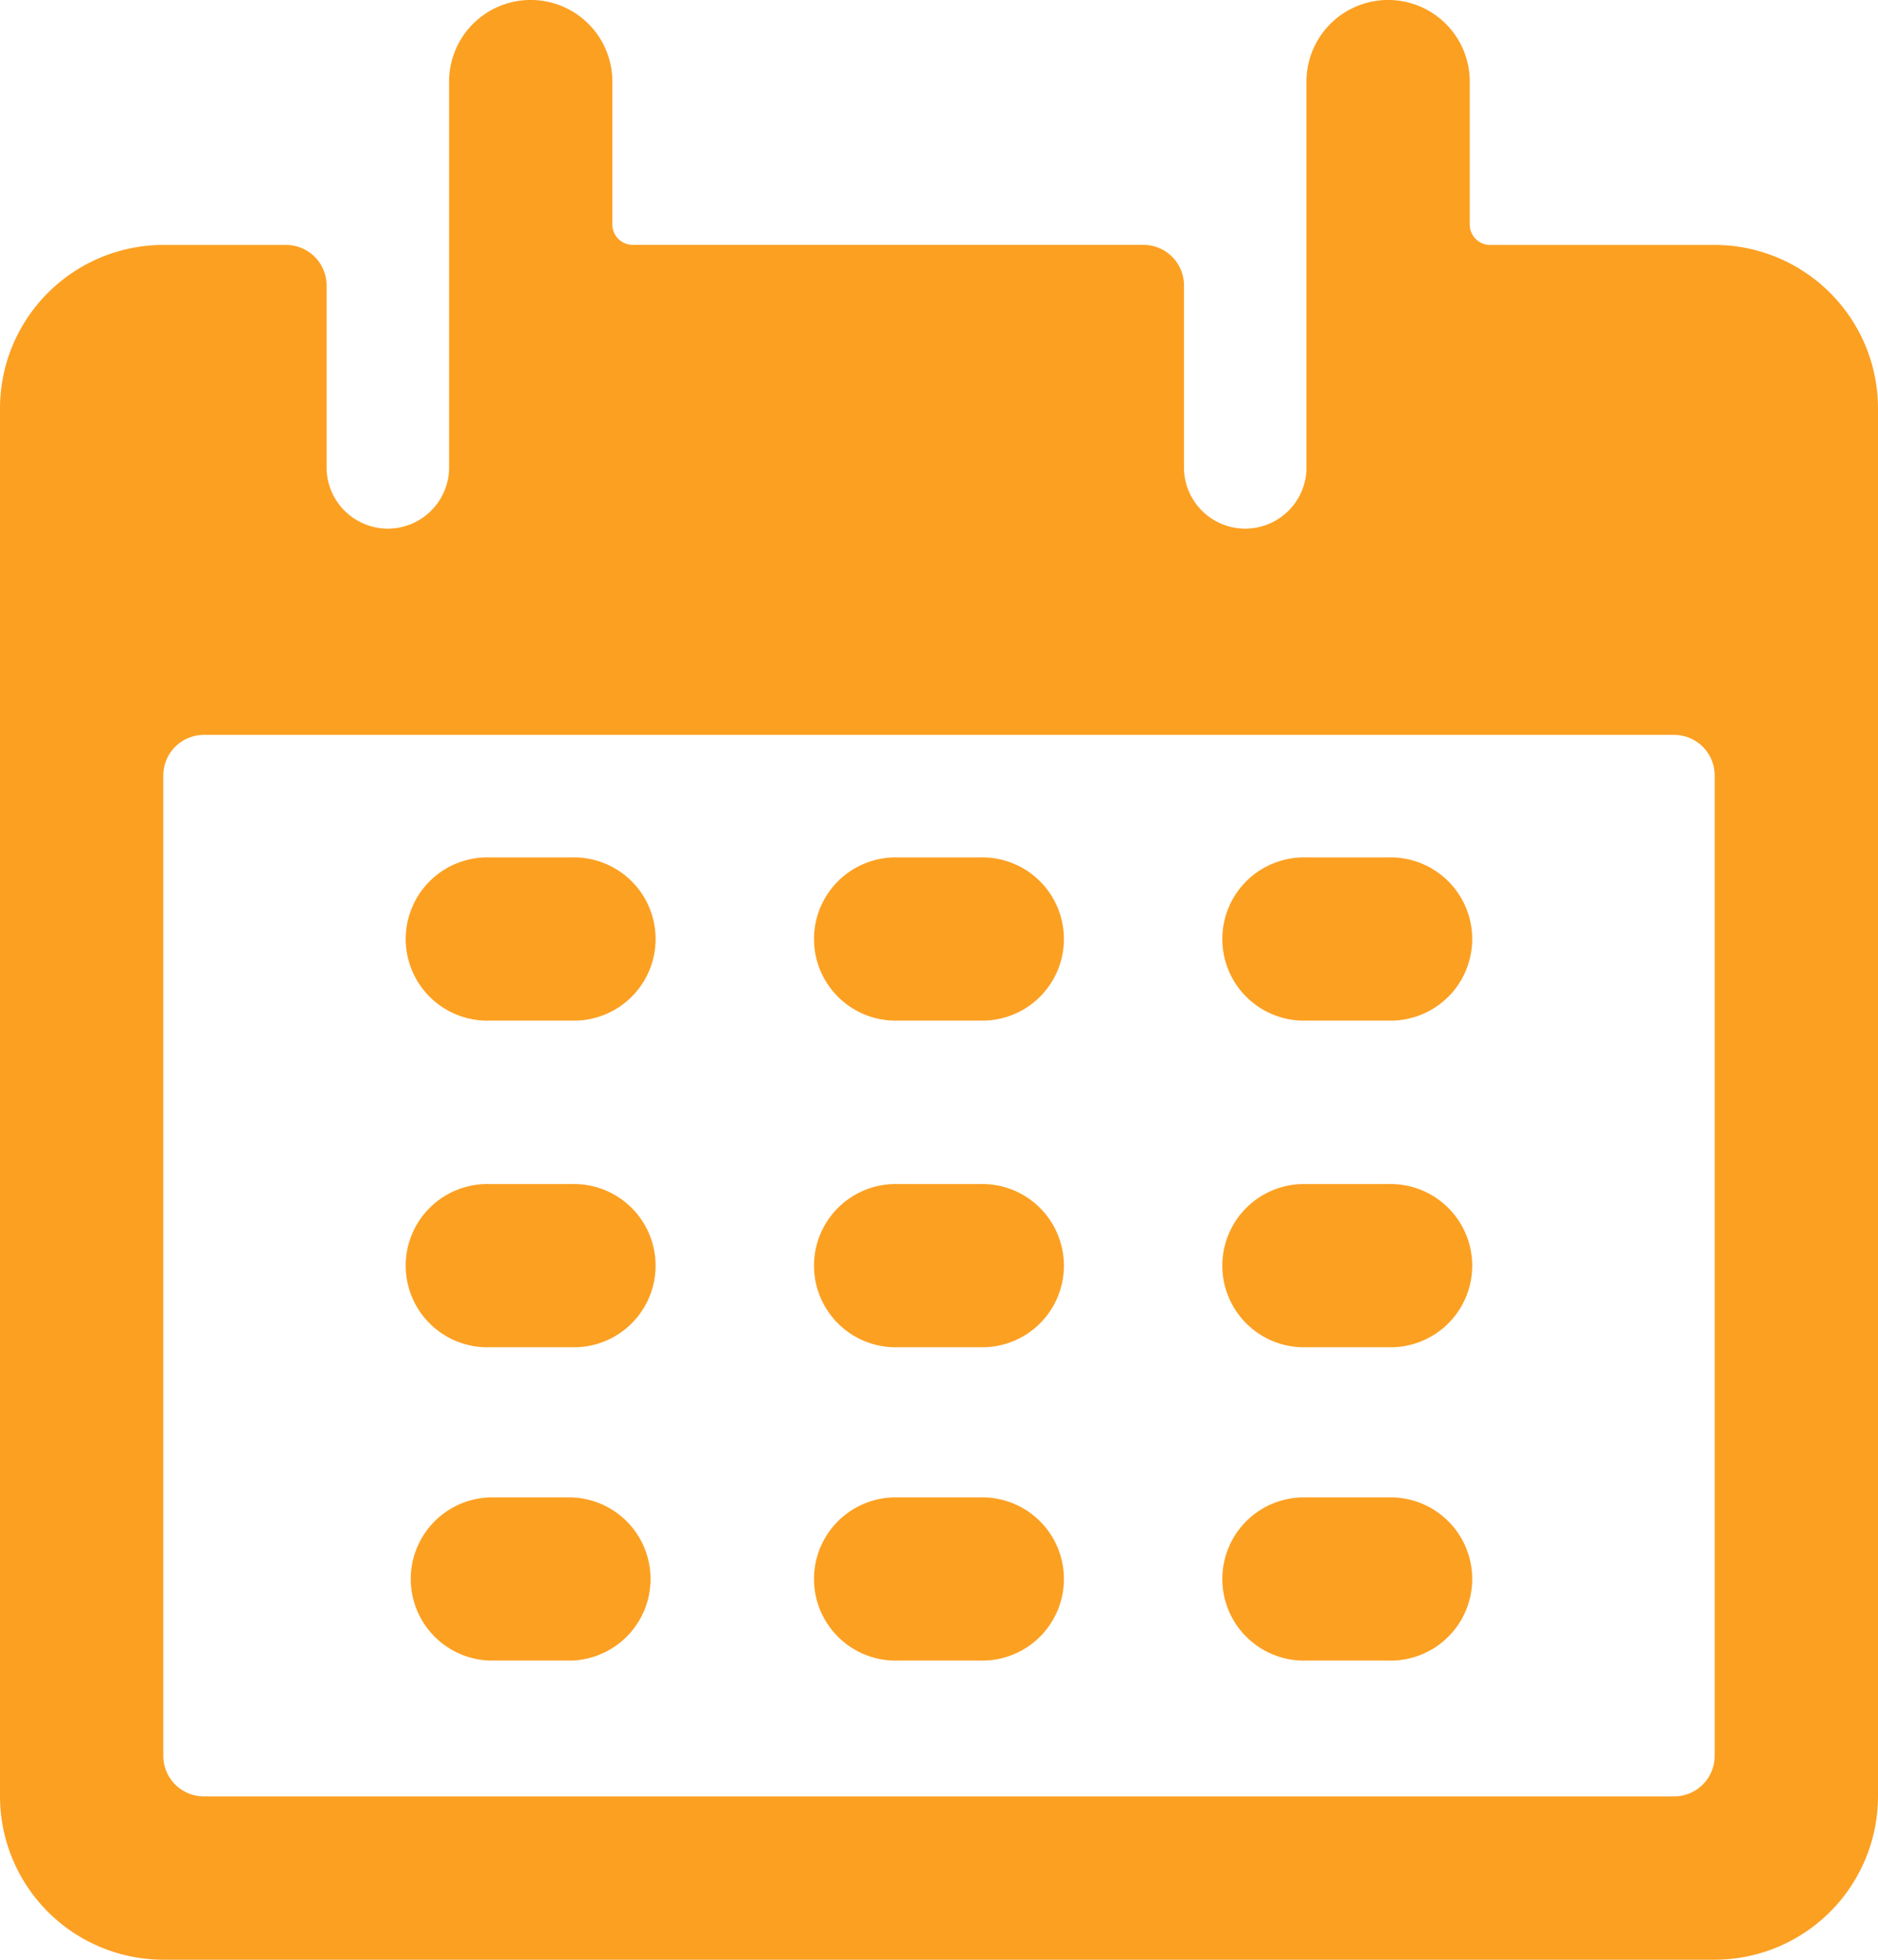 <?xml version="1.0" encoding="utf-8"?>
<svg width="24" height="25.044" viewBox="0 0 24 25.044" xmlns="http://www.w3.org/2000/svg">
  <g id="Booking_icon_selected" data-name="Booking icon selected" transform="translate(-227.5 -3029)">
    <g id="Group_324" transform="translate(227.5 3029)">
      <g id="calendar-3">
        <path id="Shape_922" d="M234.585,3039.5h-1.043a1.043,1.043,0,1,0,0,2.085h1.043a1.043,1.043,0,1,0,0-2.085Z" transform="translate(-227.282 -3028.543)" style="fill: rgb(252, 160, 34);"/>
        <path id="Shape_923" d="M239.585,3039.5h-1.043a1.043,1.043,0,1,0,0,2.085h1.043a1.043,1.043,0,1,0,0-2.085Z" transform="translate(-227.064 -3028.543)" style="fill: rgb(252, 160, 34);"/>
        <path id="Shape_924" d="M244.585,3039.5h-1.043a1.043,1.043,0,1,0,0,2.085h1.043a1.043,1.043,0,1,0,0-2.085Z" transform="translate(-226.846 -3028.543)" style="fill: rgb(252, 160, 34);"/>
        <path id="Shape_925" d="M234.585,3043.5h-1.043a1.043,1.043,0,1,0,0,2.085h1.043a1.043,1.043,0,1,0,0-2.085Z" transform="translate(-227.282 -3028.369)" style="fill: rgb(252, 160, 34);"/>
        <path id="Shape_926" d="M239.585,3043.5h-1.043a1.043,1.043,0,1,0,0,2.085h1.043a1.043,1.043,0,1,0,0-2.085Z" transform="translate(-227.064 -3028.369)" style="fill: rgb(252, 160, 34);"/>
        <path id="Shape_927" d="M244.585,3043.5h-1.043a1.043,1.043,0,1,0,0,2.085h1.043a1.043,1.043,0,1,0,0-2.085Z" transform="translate(-226.846 -3028.369)" style="fill: rgb(252, 160, 34);"/>
        <path id="Shape_928" d="M234.585,3047.5h-1.043a1.043,1.043,0,0,0,0,2.085h1.043a1.043,1.043,0,0,0,0-2.085Z" transform="translate(-227.282 -3028.365)" style="fill: rgb(252, 160, 34);"/>
        <path id="Shape_929" d="M239.585,3047.5h-1.043a1.043,1.043,0,1,0,0,2.085h1.043a1.043,1.043,0,1,0,0-2.085Z" transform="translate(-227.064 -3028.365)" style="fill: rgb(252, 160, 34);"/>
        <path id="Shape_930" d="M244.585,3047.5h-1.043a1.043,1.043,0,1,0,0,2.085h1.043a1.043,1.043,0,1,0,0-2.085Z" transform="translate(-226.846 -3028.365)" style="fill: rgb(252, 160, 34);"/>
        <path id="Shape_931" d="M246.543,3032.13h2.87a2.09,2.09,0,0,1,2.087,2.087v17.739a2.09,2.09,0,0,1-2.087,2.087H229.587a2.09,2.09,0,0,1-2.087-2.087v-17.739a2.09,2.09,0,0,1,2.087-2.087h1.565a.519.519,0,0,1,.522.522V3035a.783.783,0,0,0,1.565,0v-4.957a1.043,1.043,0,0,1,2.087,0v1.826a.26.26,0,0,0,.261.26h6.522a.519.519,0,0,1,.522.522V3035a.783.783,0,0,0,1.565,0v-4.957a1.043,1.043,0,0,1,2.087,0v1.826A.26.26,0,0,0,246.543,3032.13Zm2.348,19.826a.519.519,0,0,0,.522-.522v-12.522a.519.519,0,0,0-.522-.521H230.109a.519.519,0,0,0-.522.521v12.522a.519.519,0,0,0,.522.522Z" transform="translate(-227.5 -3029)" fill-rule="evenodd" style="fill: rgb(252, 160, 34);"/>
      </g>
    </g>
  </g>
</svg>